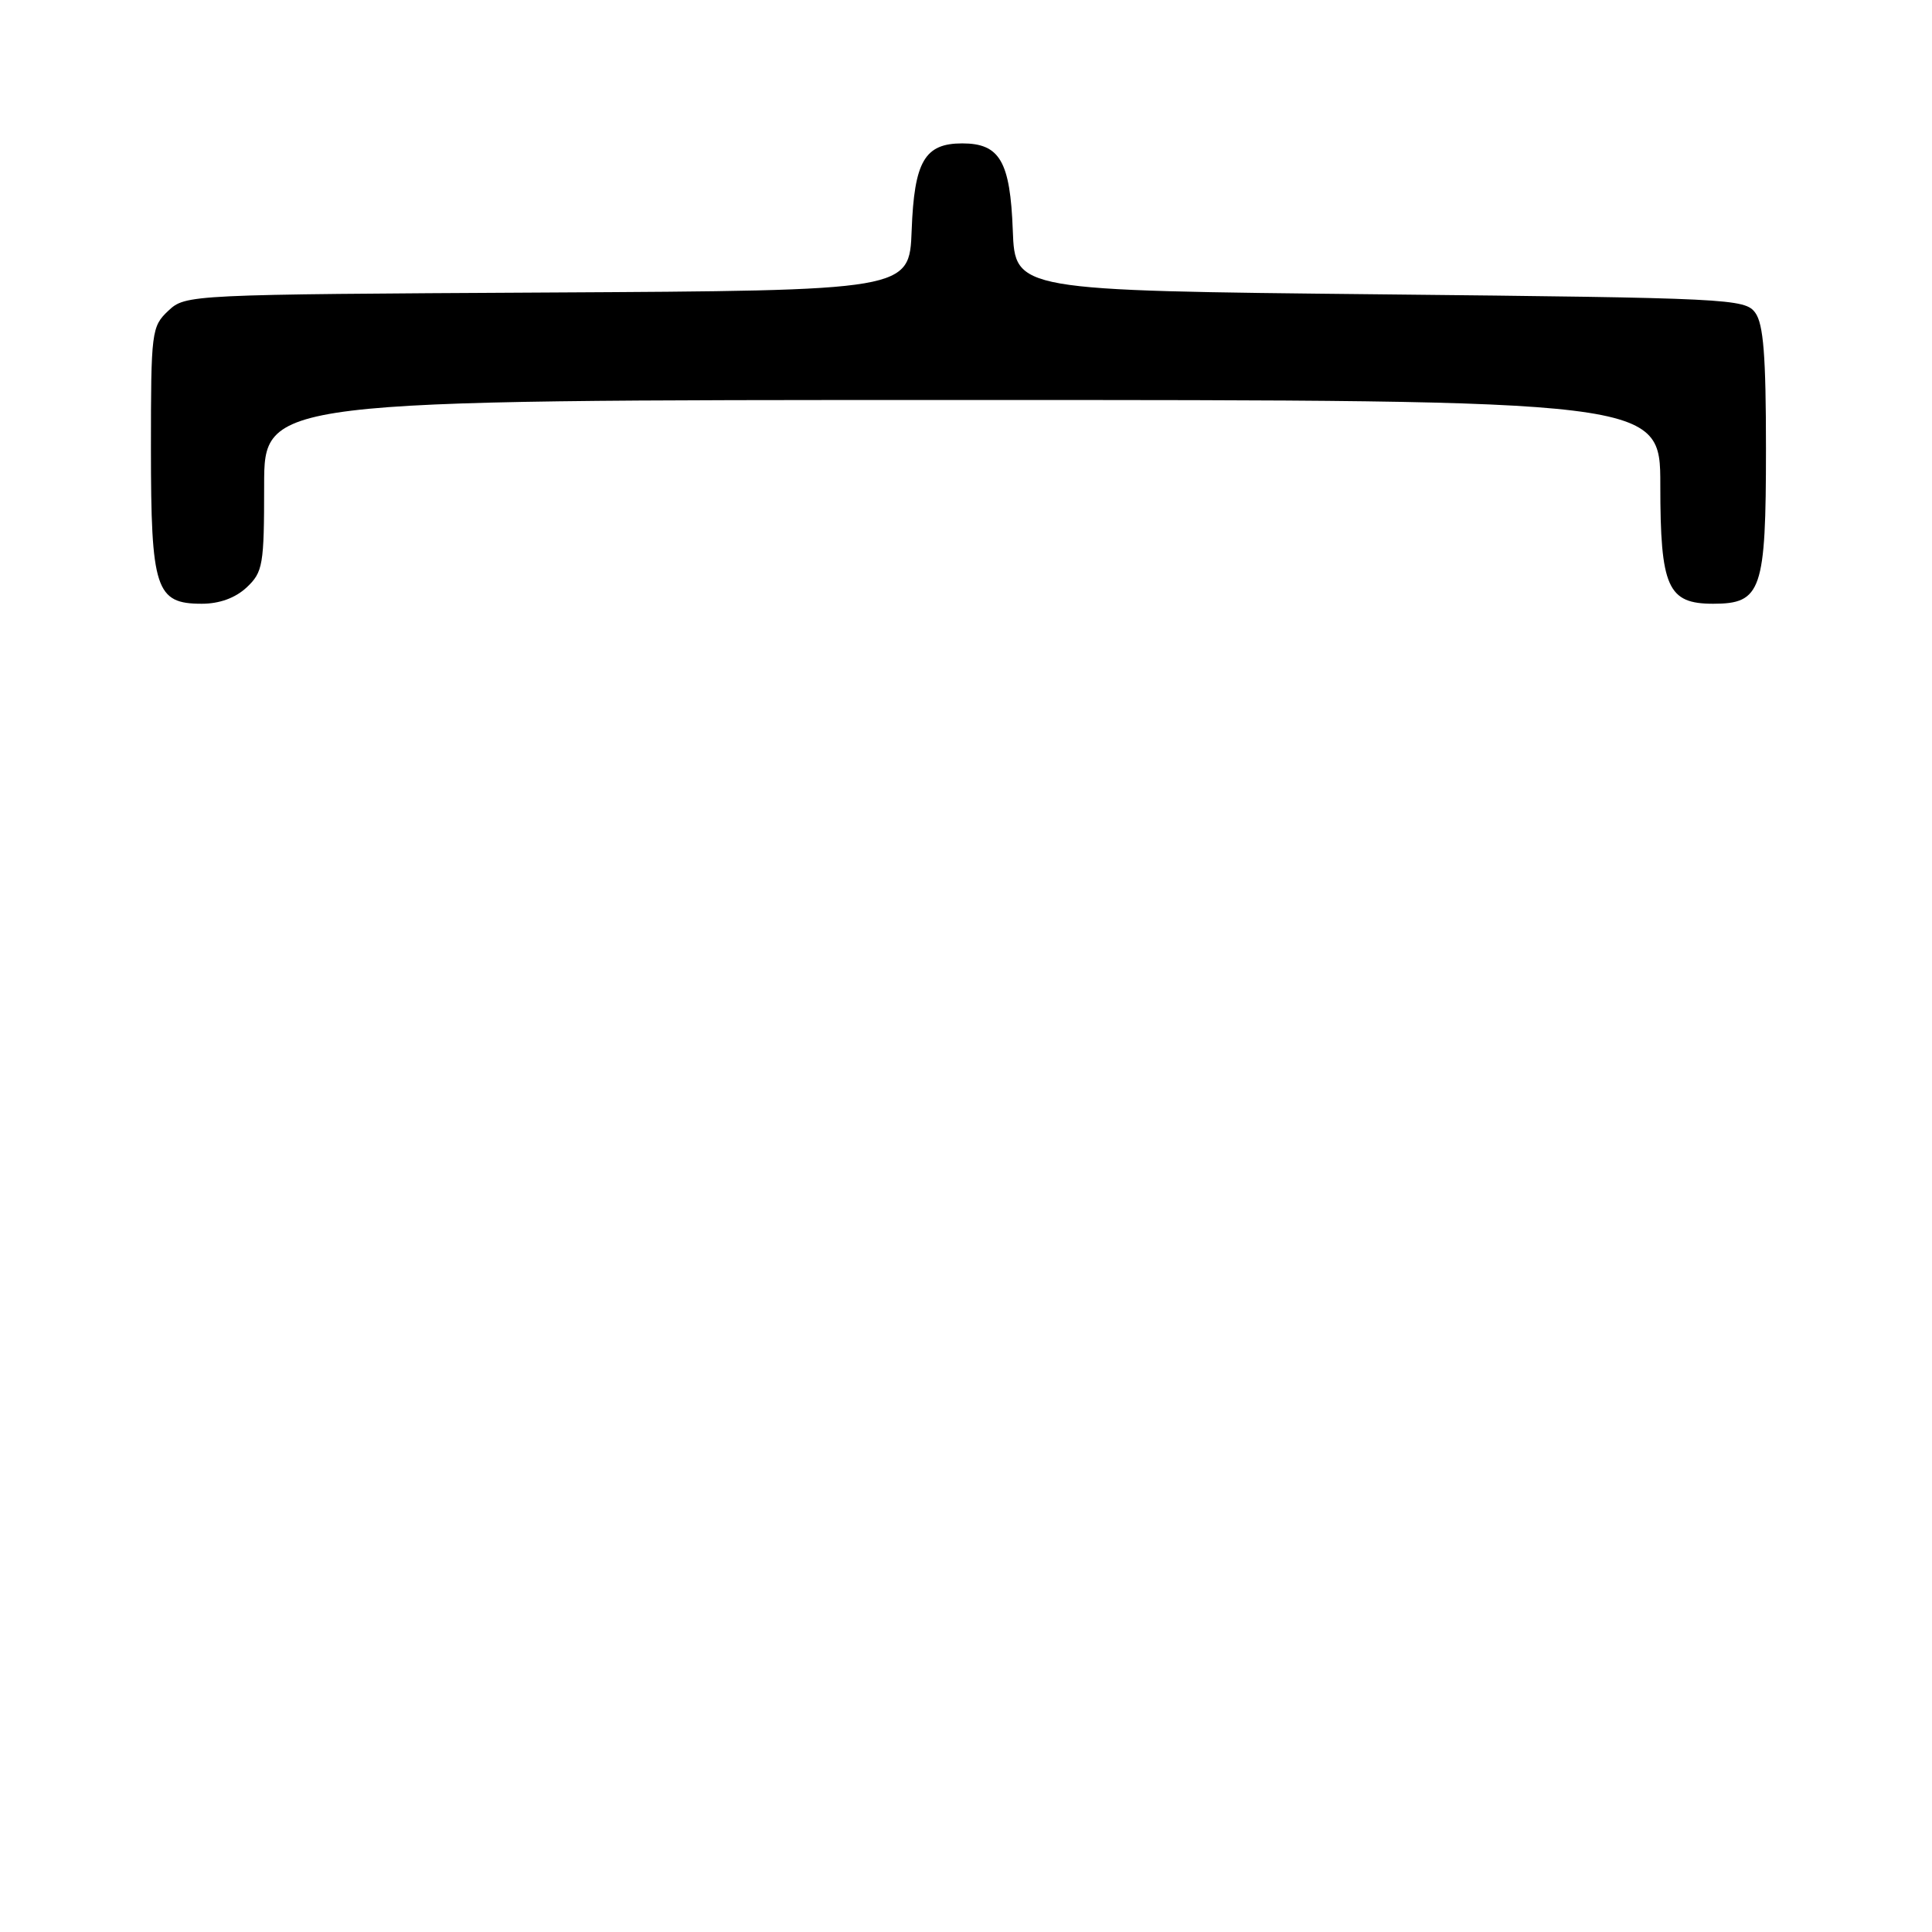 <?xml version="1.0" encoding="UTF-8" standalone="no"?>
<!DOCTYPE svg PUBLIC "-//W3C//DTD SVG 1.1//EN" "http://www.w3.org/Graphics/SVG/1.1/DTD/svg11.dtd" >
<svg xmlns="http://www.w3.org/2000/svg" xmlns:xlink="http://www.w3.org/1999/xlink" version="1.1" viewBox="0 0 256 256">
 <g >
 <path fill="currentColor"
d=" M 32.69 77.83 C 34.84 75.80 35.00 74.87 35.00 64.33 C 35.00 53.00 35.00 53.00 127.50 53.00 C 220.00 53.00 220.00 53.00 220.00 64.28 C 220.00 77.82 220.97 80.00 227.00 80.00 C 233.41 80.00 234.00 78.27 234.00 59.47 C 234.00 47.16 233.67 42.93 232.58 41.44 C 231.22 39.58 229.21 39.48 182.83 39.00 C 134.50 38.50 134.50 38.50 134.20 30.53 C 133.86 21.38 132.48 19.00 127.50 19.00 C 122.52 19.00 121.14 21.38 120.80 30.53 C 120.50 38.50 120.50 38.50 72.55 38.76 C 24.94 39.02 24.59 39.03 22.30 41.18 C 20.08 43.27 20.00 43.93 20.00 59.45 C 20.00 78.10 20.63 80.00 26.74 80.00 C 29.09 80.00 31.19 79.23 32.69 77.83 Z "/>
</g>
</svg>